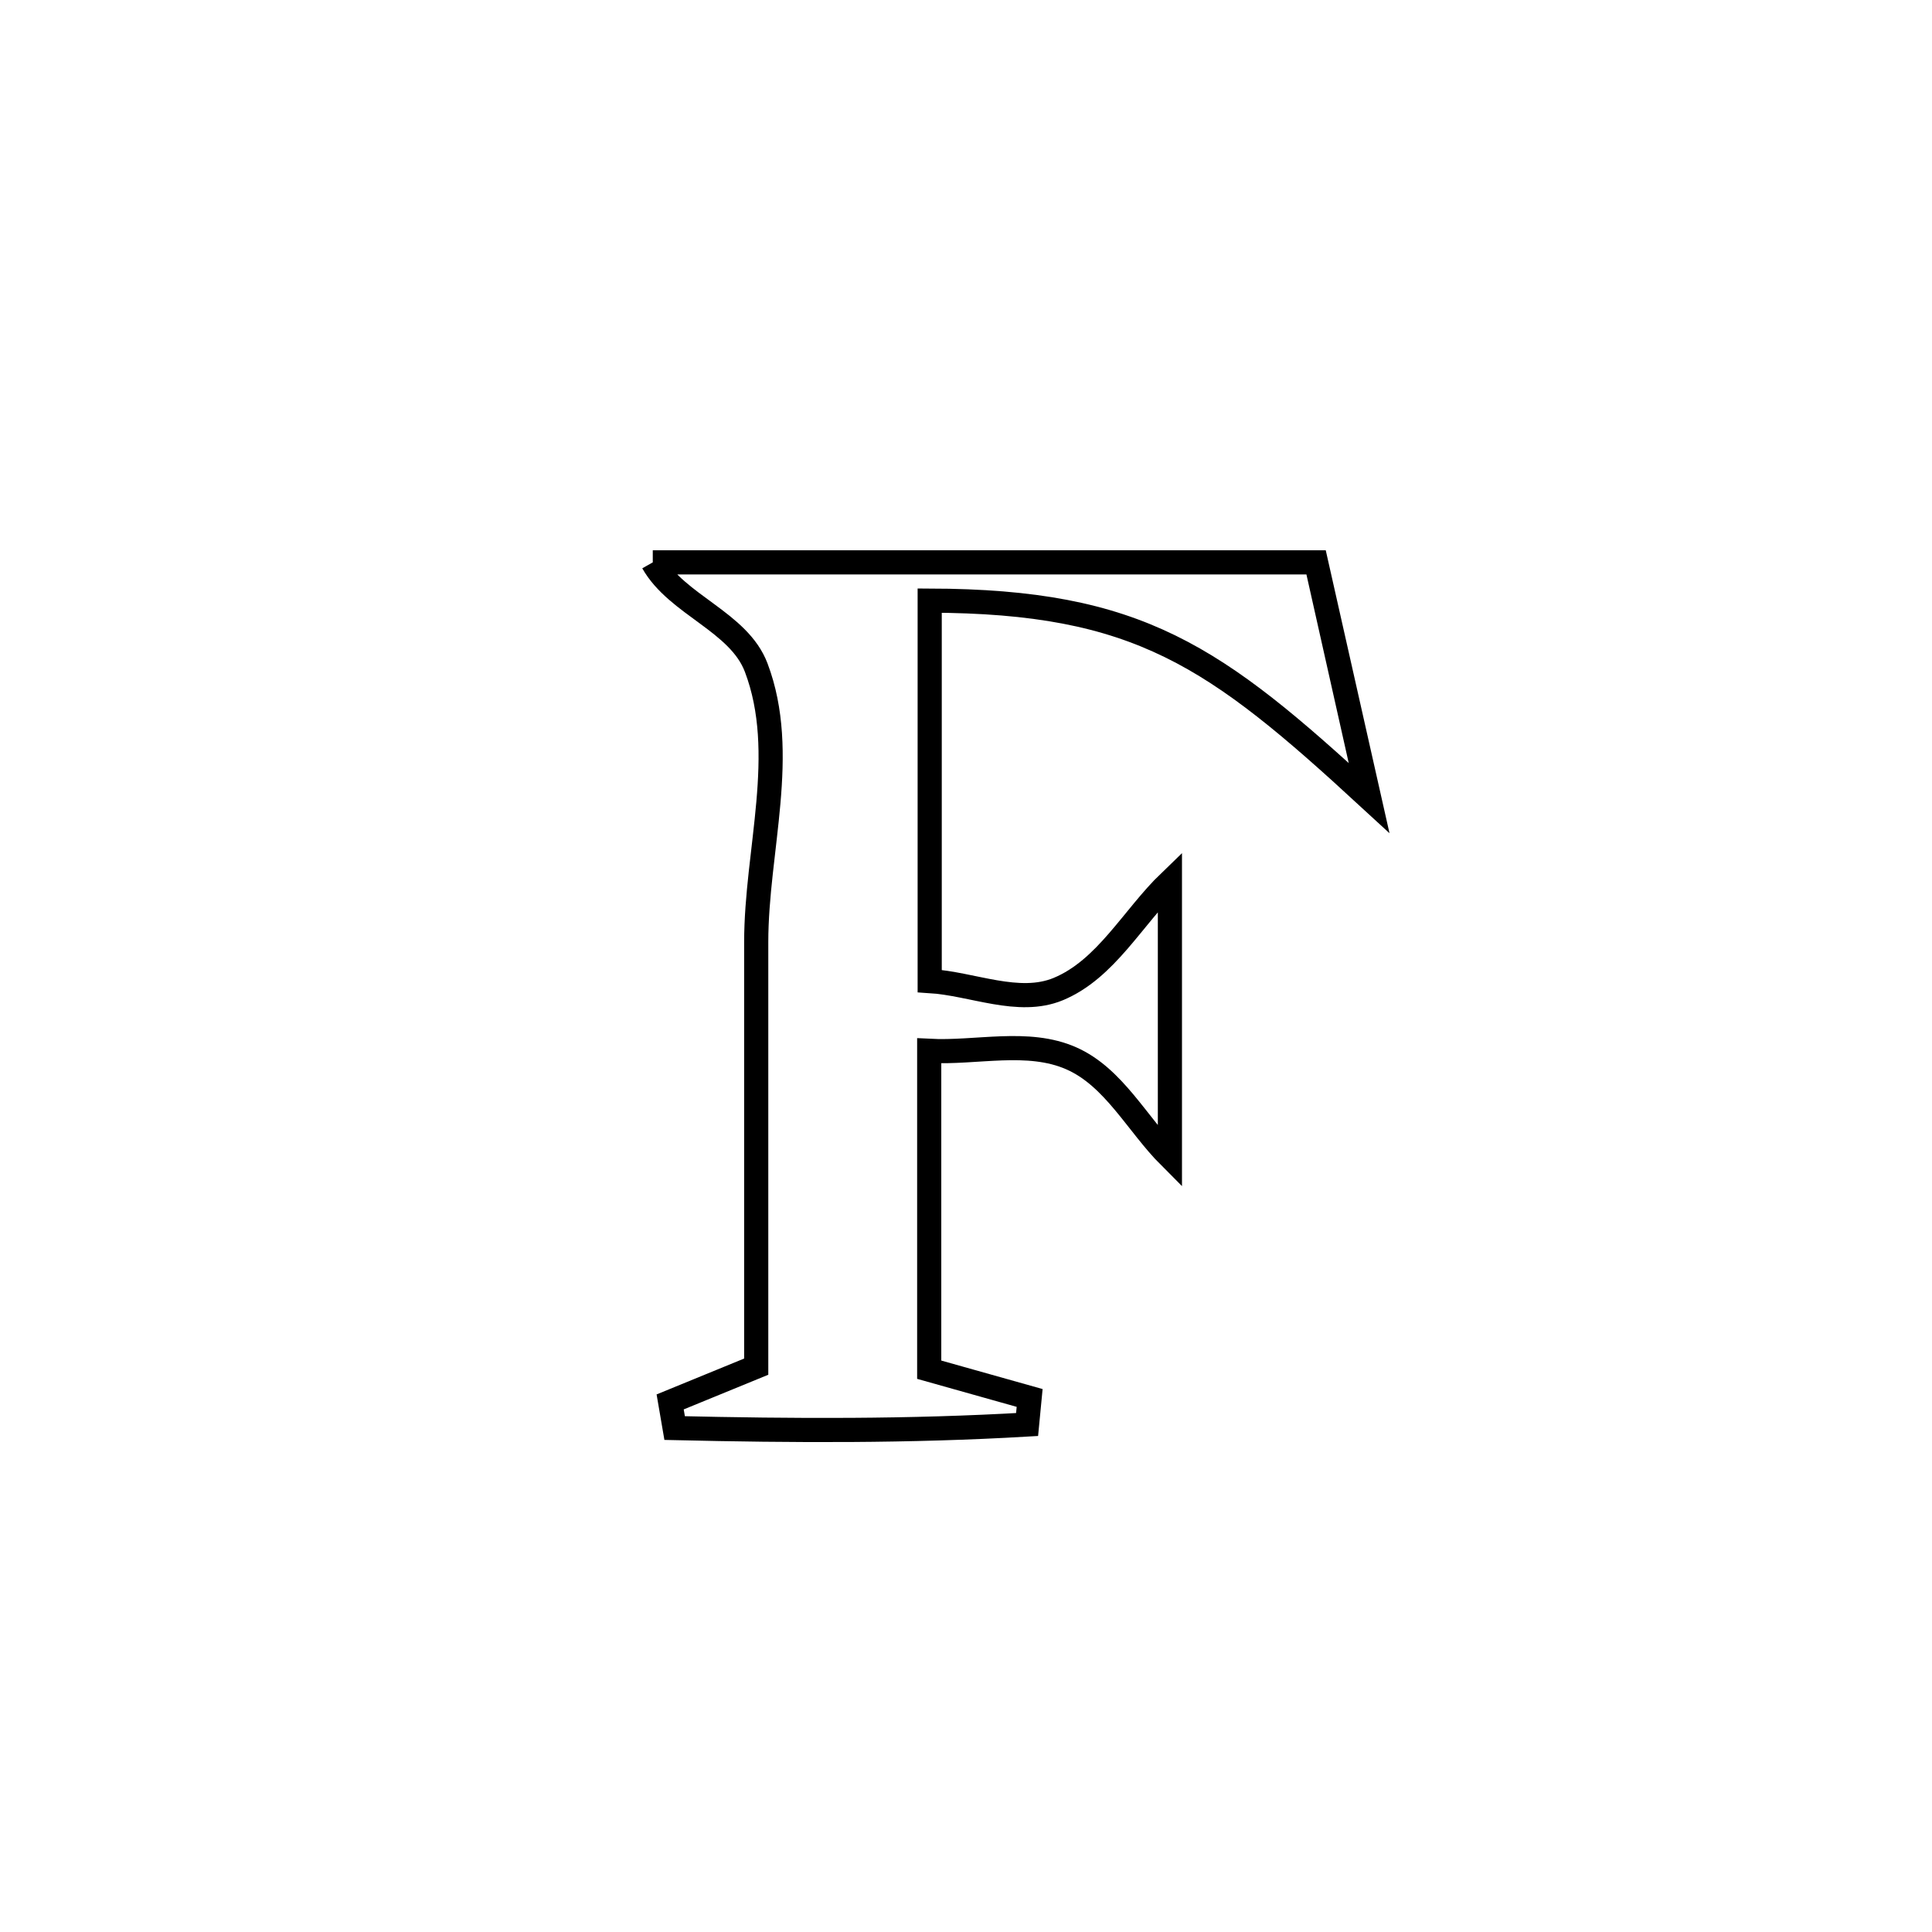<svg xmlns="http://www.w3.org/2000/svg" viewBox="0.0 0.0 24.0 24.0" height="200px" width="200px"><path fill="none" stroke="black" stroke-width=".3" stroke-opacity="1.0"  filling="0" d="M8.109 6.986 L8.109 6.986 C9.482 6.986 10.855 6.986 12.229 6.986 C13.602 6.986 14.975 6.986 16.349 6.986 L16.349 6.986 C16.389 7.164 16.986 9.829 17.005 9.911 L17.005 9.911 C15.094 8.151 14.15 7.469 11.549 7.461 L11.549 7.461 C11.549 9.036 11.549 10.611 11.549 12.187 L11.549 12.187 C12.081 12.22 12.653 12.49 13.145 12.287 C13.739 12.041 14.071 11.396 14.533 10.951 L14.533 10.951 C14.533 12.092 14.533 13.232 14.533 14.372 L14.533 14.372 C14.125 13.964 13.837 13.38 13.308 13.147 C12.769 12.909 12.131 13.085 11.543 13.054 L11.543 13.054 C11.543 13.198 11.543 16.935 11.543 17.015 L11.543 17.015 C11.959 17.132 12.375 17.249 12.791 17.366 L12.791 17.366 C12.781 17.476 12.77 17.586 12.759 17.696 L12.759 17.696 C11.291 17.782 9.851 17.774 8.381 17.74 L8.381 17.74 C8.363 17.632 8.344 17.524 8.325 17.415 L8.325 17.415 C8.681 17.269 9.038 17.123 9.394 16.977 L9.394 16.977 C9.394 15.219 9.394 13.462 9.394 11.704 C9.394 10.567 9.797 9.357 9.394 8.294 C9.178 7.722 8.41 7.518 8.109 6.986 L8.109 6.986"></path></svg>